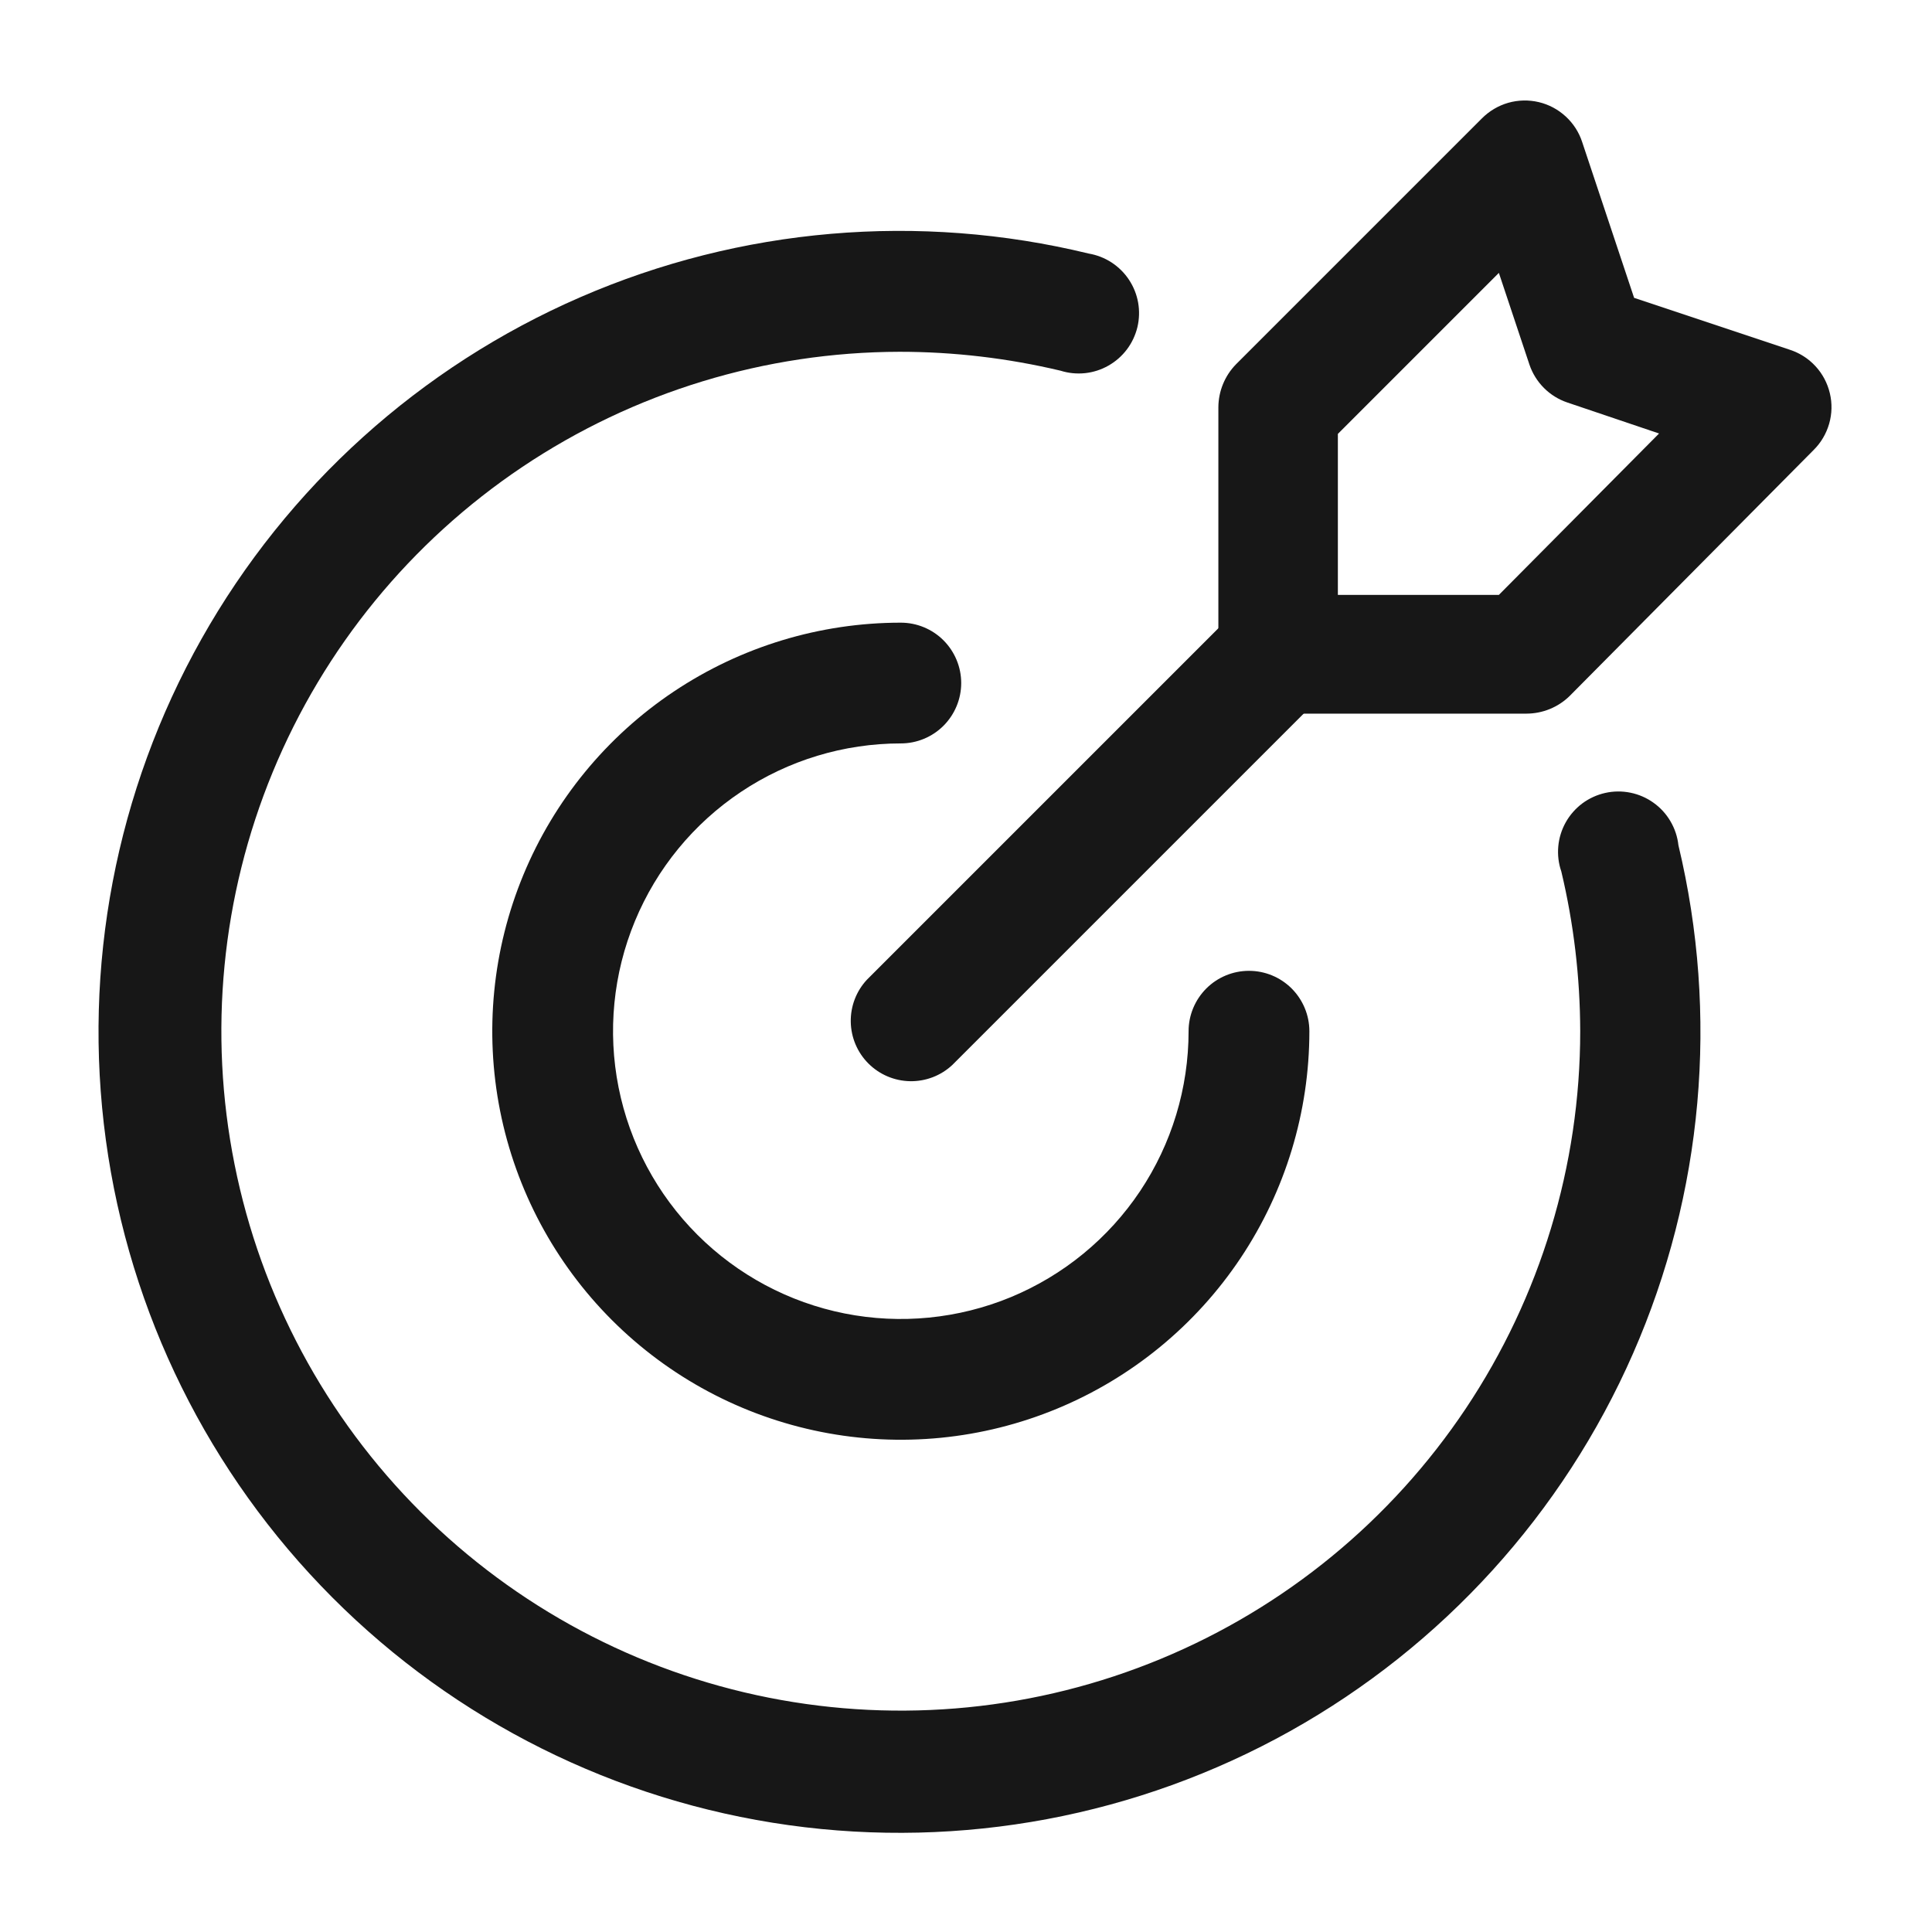 <svg width="48" height="48" viewBox="0 0 48 48" fill="none" xmlns="http://www.w3.org/2000/svg">
<path fill-rule="evenodd" clip-rule="evenodd" d="M38.79 21.65C38.721 21.451 38.696 21.239 38.715 21.029C38.734 20.819 38.797 20.615 38.9 20.431C39.003 20.247 39.144 20.087 39.313 19.96C39.482 19.835 39.676 19.746 39.882 19.7C40.087 19.654 40.301 19.652 40.507 19.694C40.714 19.736 40.91 19.821 41.081 19.944C41.253 20.066 41.397 20.224 41.503 20.406C41.61 20.588 41.677 20.79 41.7 21C42.71 25.219 42.315 29.652 40.573 33.626C38.832 37.599 35.839 40.894 32.052 43.01C28.265 45.125 23.89 45.945 19.593 45.345C15.297 44.745 11.314 42.757 8.252 39.684C5.19 36.611 3.215 32.622 2.63 28.323C2.044 24.025 2.879 19.653 5.007 15.873C7.136 12.092 10.441 9.111 14.42 7.383C18.399 5.655 22.834 5.275 27.05 6.3C27.252 6.334 27.446 6.41 27.618 6.522C27.79 6.635 27.938 6.781 28.051 6.953C28.164 7.124 28.241 7.317 28.277 7.52C28.312 7.722 28.306 7.93 28.258 8.13C28.209 8.33 28.121 8.518 27.997 8.682C27.873 8.846 27.717 8.983 27.538 9.084C27.359 9.186 27.162 9.249 26.957 9.271C26.753 9.292 26.546 9.272 26.35 9.21C25.039 8.898 23.697 8.74 22.35 8.74C19.012 8.746 15.752 9.741 12.98 11.599C10.208 13.458 8.049 16.096 6.776 19.181C5.503 22.266 5.173 25.659 5.828 28.931C6.482 32.204 8.092 35.209 10.454 37.566C12.816 39.924 15.824 41.529 19.098 42.178C22.371 42.827 25.764 42.491 28.846 41.212C31.929 39.934 34.563 37.77 36.417 34.995C38.27 32.22 39.26 28.957 39.26 25.62C39.257 24.283 39.1 22.951 38.79 21.65Z" fill="#171717"/>
<path fill-rule="evenodd" clip-rule="evenodd" d="M29.53 25.62C29.53 25.222 29.689 24.841 29.97 24.559C30.251 24.278 30.633 24.12 31.03 24.12C31.428 24.12 31.81 24.278 32.091 24.559C32.372 24.841 32.531 25.222 32.531 25.62C32.531 27.628 31.935 29.59 30.82 31.259C29.705 32.928 28.119 34.229 26.265 34.997C24.41 35.766 22.369 35.967 20.4 35.575C18.431 35.183 16.623 34.217 15.203 32.797C13.784 31.378 12.817 29.569 12.425 27.6C12.034 25.631 12.235 23.59 13.003 21.736C13.771 19.881 15.072 18.296 16.741 17.181C18.411 16.065 20.373 15.47 22.381 15.47C22.778 15.47 23.16 15.628 23.441 15.909C23.722 16.191 23.881 16.572 23.881 16.97C23.881 17.368 23.722 17.749 23.441 18.031C23.16 18.312 22.778 18.47 22.381 18.47C20.966 18.47 19.584 18.889 18.408 19.675C17.232 20.461 16.316 21.577 15.775 22.884C15.234 24.19 15.092 25.628 15.368 27.015C15.644 28.402 16.325 29.676 17.325 30.676C18.325 31.676 19.599 32.357 20.986 32.633C22.372 32.908 23.81 32.767 25.117 32.226C26.423 31.684 27.54 30.768 28.326 29.592C29.111 28.416 29.53 27.034 29.53 25.62Z" fill="#171717"/>
<path fill-rule="evenodd" clip-rule="evenodd" d="M45.059 11.18L38.999 17.29C38.714 17.57 38.33 17.728 37.929 17.73H31.77C31.372 17.73 30.99 17.572 30.709 17.291C30.428 17.009 30.27 16.628 30.27 16.23V10.12C30.272 9.72 30.429 9.336 30.709 9.05L36.819 2.94C37.001 2.758 37.225 2.625 37.472 2.554C37.719 2.484 37.98 2.478 38.23 2.537C38.48 2.596 38.71 2.719 38.899 2.893C39.088 3.066 39.23 3.286 39.309 3.53L40.599 7.4L44.469 8.69C44.714 8.77 44.933 8.911 45.107 9.1C45.281 9.289 45.403 9.52 45.462 9.77C45.522 10.02 45.516 10.28 45.445 10.527C45.374 10.774 45.242 10.999 45.059 11.18ZM41.219 10.77L38.94 10C38.721 9.926 38.523 9.803 38.36 9.64C38.197 9.477 38.073 9.278 37.999 9.06L37.239 6.78L33.239 10.78V14.78H37.239L41.219 10.77Z" fill="#171717"/>
<path fill-rule="evenodd" clip-rule="evenodd" d="M30.709 15.17C30.994 14.905 31.37 14.761 31.758 14.768C32.147 14.774 32.518 14.932 32.792 15.207C33.067 15.482 33.225 15.852 33.232 16.241C33.239 16.63 33.094 17.006 32.829 17.29L23.659 26.46C23.375 26.725 22.999 26.869 22.61 26.862C22.222 26.855 21.851 26.698 21.576 26.423C21.301 26.148 21.144 25.778 21.137 25.389C21.13 25 21.274 24.624 21.539 24.34L30.709 15.17Z" fill="#171717"/>
</svg>
